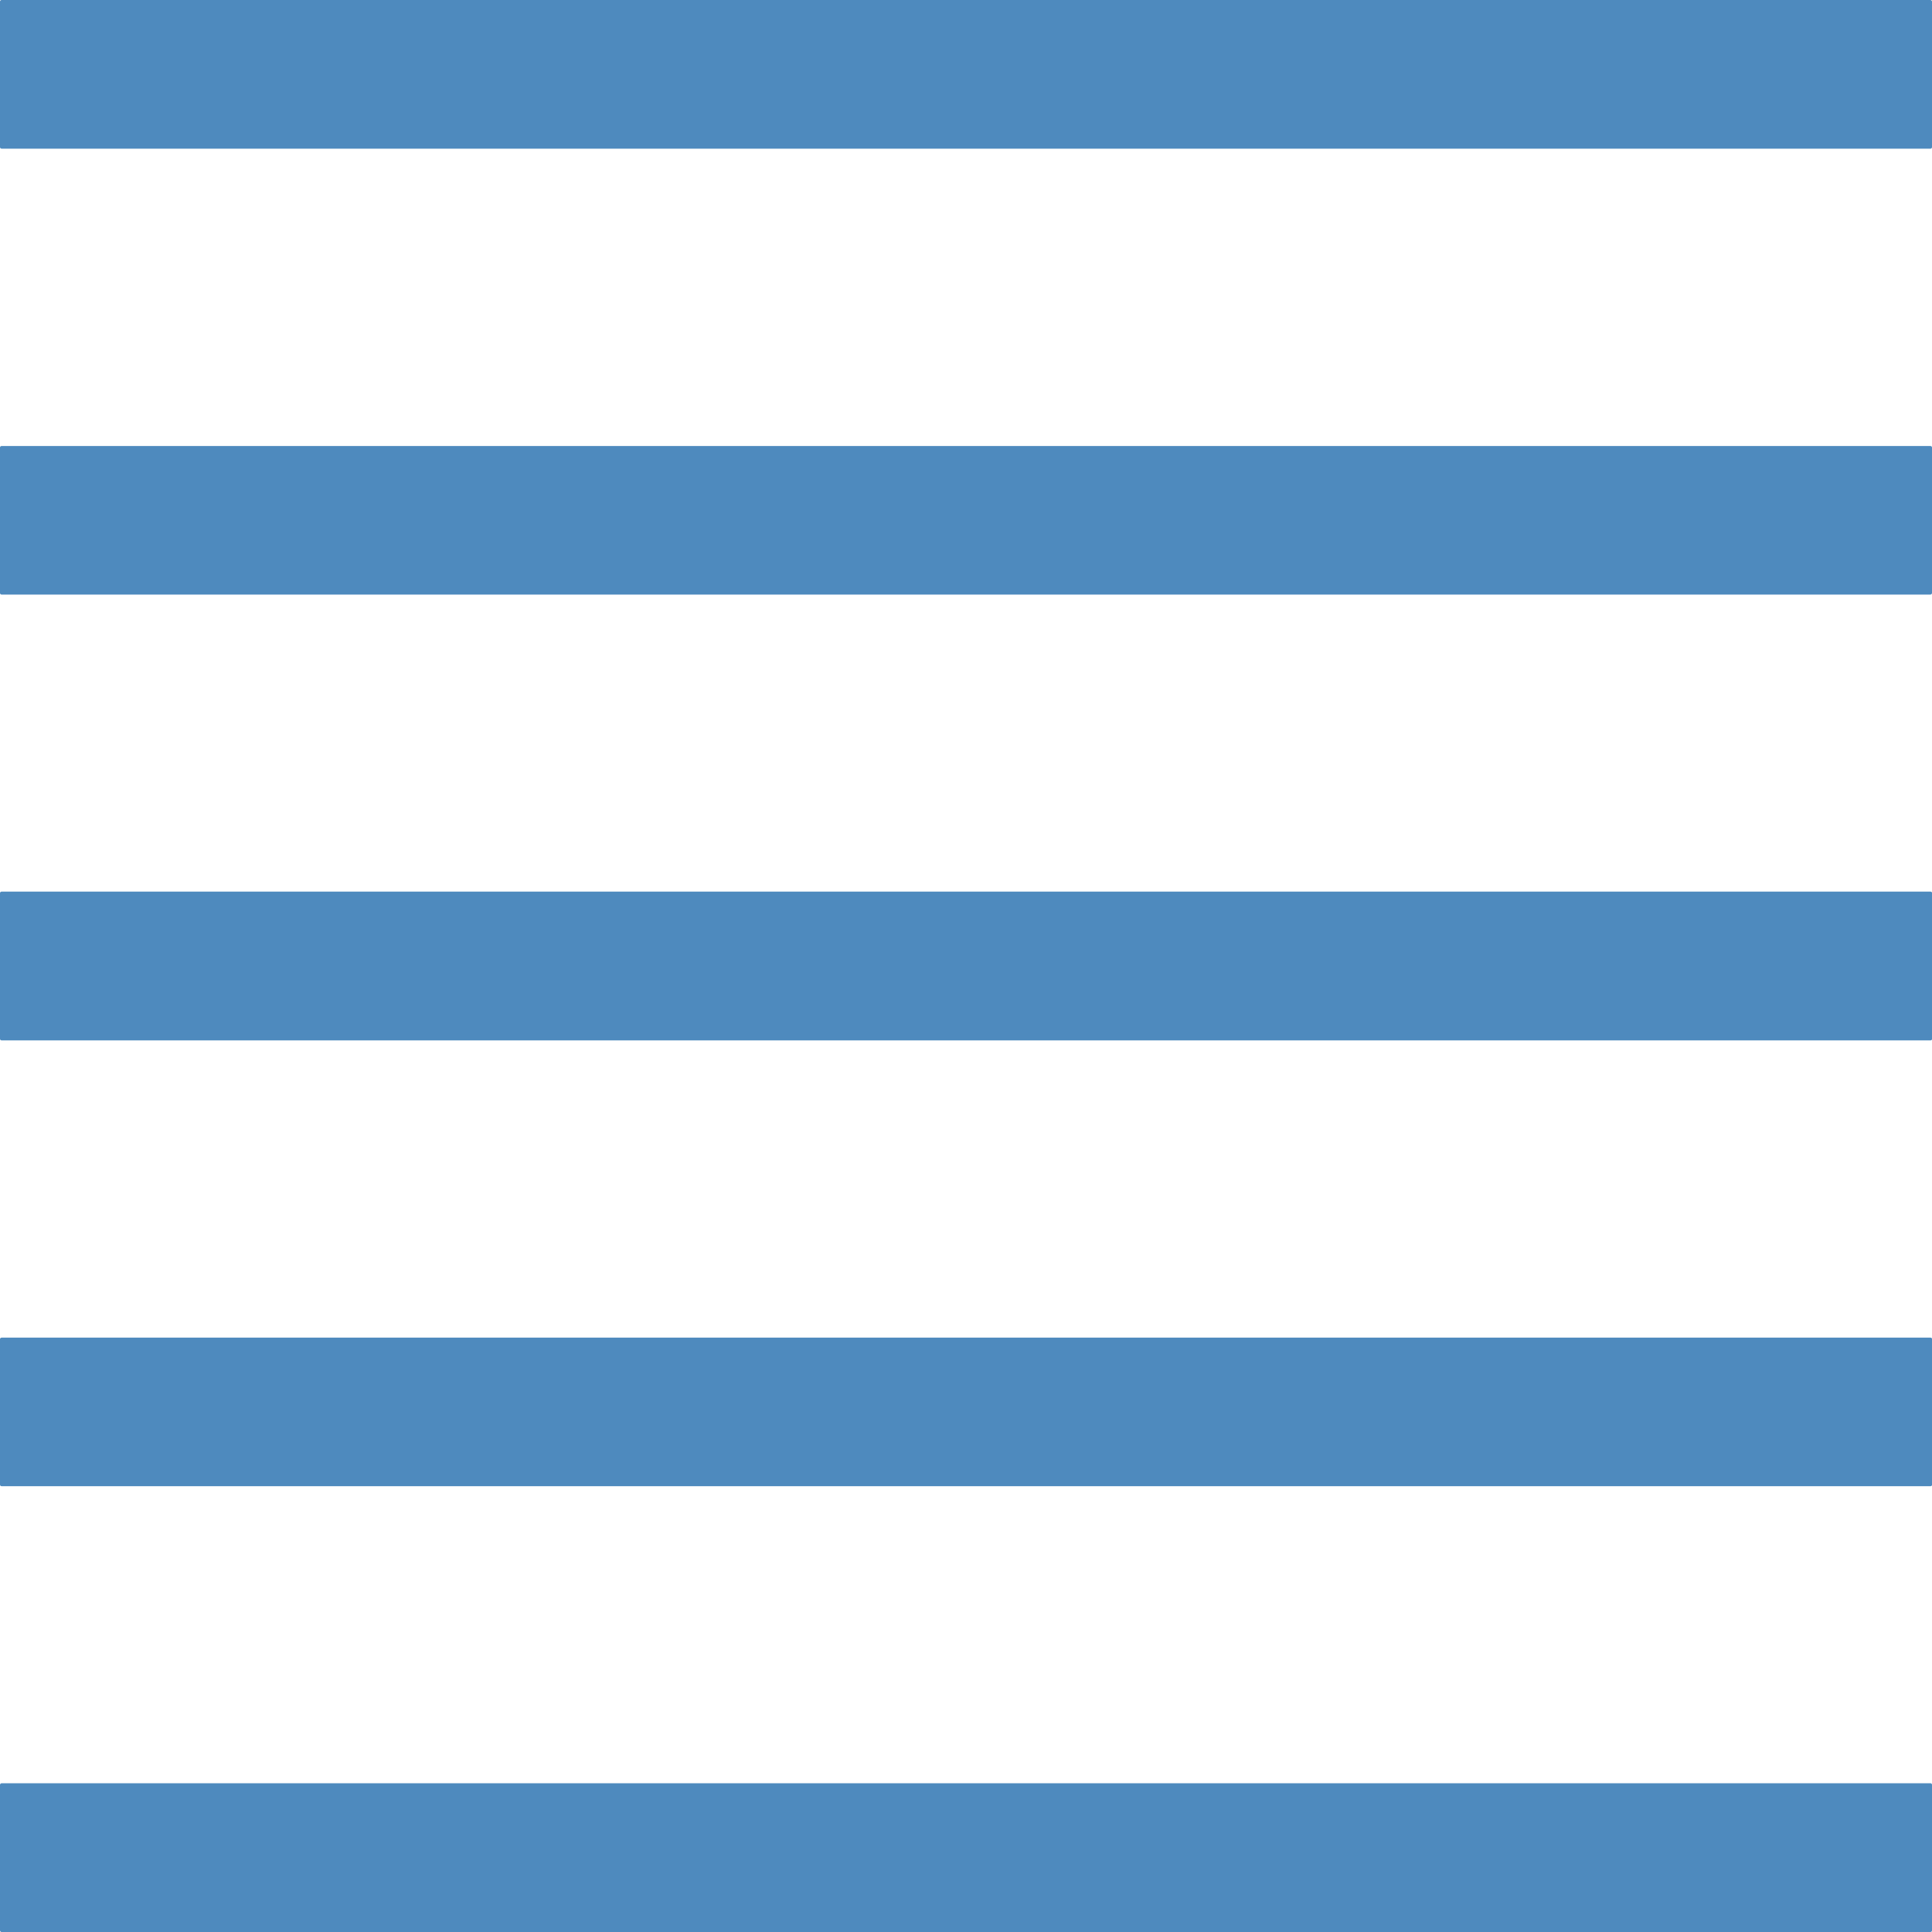 <?xml version="1.0" encoding="iso-8859-1"?>
<!-- Generator: Adobe Illustrator 16.0.0, SVG Export Plug-In . SVG Version: 6.00 Build 0)  -->
<!DOCTYPE svg PUBLIC "-//W3C//DTD SVG 1.1//EN" "http://www.w3.org/Graphics/SVG/1.1/DTD/svg11.dtd">
<svg version="1.1" xmlns="http://www.w3.org/2000/svg" xmlns:xlink="http://www.w3.org/1999/xlink" x="0px" y="0px" width="20px"
	 height="20px" viewBox="0 0 20 20" style="enable-background:new 0 0 20 20;" xml:space="preserve">
<g id="gridview-list">
	<rect id="le_wrappier_51_" style="fill:none;" width="20" height="20"/>
	<g>
		<g id="button-2px-corner_71_">
			<path style="fill:#4E8ABE;" d="M0,1.523c0,0.009,0.007,0.016,0.016,0.016h19.969C19.993,1.539,20,1.532,20,1.523V0.016
				C20,0.007,19.993,0,19.984,0H0.016C0.007,0,0,0.007,0,0.016V1.523z"/>
		</g>
		<g id="button-2px-corner_69_">
			<path style="fill:#4E8ABE;" d="M0,19.984C0,19.993,0.007,20,0.016,20h19.969C19.993,20,20,19.993,20,19.984v-1.508
				c0-0.009-0.007-0.016-0.016-0.016H0.016C0.007,18.461,0,18.468,0,18.477V19.984z"/>
		</g>
		<g id="button-2px-corner_67_">
			<path style="fill:#4E8ABE;" d="M0,6.139c0,0.009,0.007,0.016,0.016,0.016h19.969C19.993,6.154,20,6.147,20,6.139V4.633
				c0-0.009-0.007-0.016-0.016-0.016H0.016C0.007,4.617,0,4.624,0,4.633V6.139z"/>
		</g>
		<g id="button-2px-corner_64_">
			<path style="fill:#4E8ABE;" d="M0,10.754c0,0.009,0.007,0.016,0.016,0.016h19.969c0.009,0,0.016-0.007,0.016-0.016V9.246
				c0-0.009-0.007-0.016-0.016-0.016H0.016C0.007,9.23,0,9.237,0,9.246V10.754z"/>
		</g>
		<g id="button-2px-corner_62_">
			<path style="fill:#4E8ABE;" d="M0,15.369c0,0.009,0.007,0.016,0.016,0.016h19.969c0.009,0,0.016-0.007,0.016-0.016v-1.506
				c0-0.009-0.007-0.016-0.016-0.016H0.016C0.007,13.848,0,13.854,0,13.863V15.369z"/>
		</g>
	</g>
</g>
<g id="Layer_1">
</g>
</svg>
